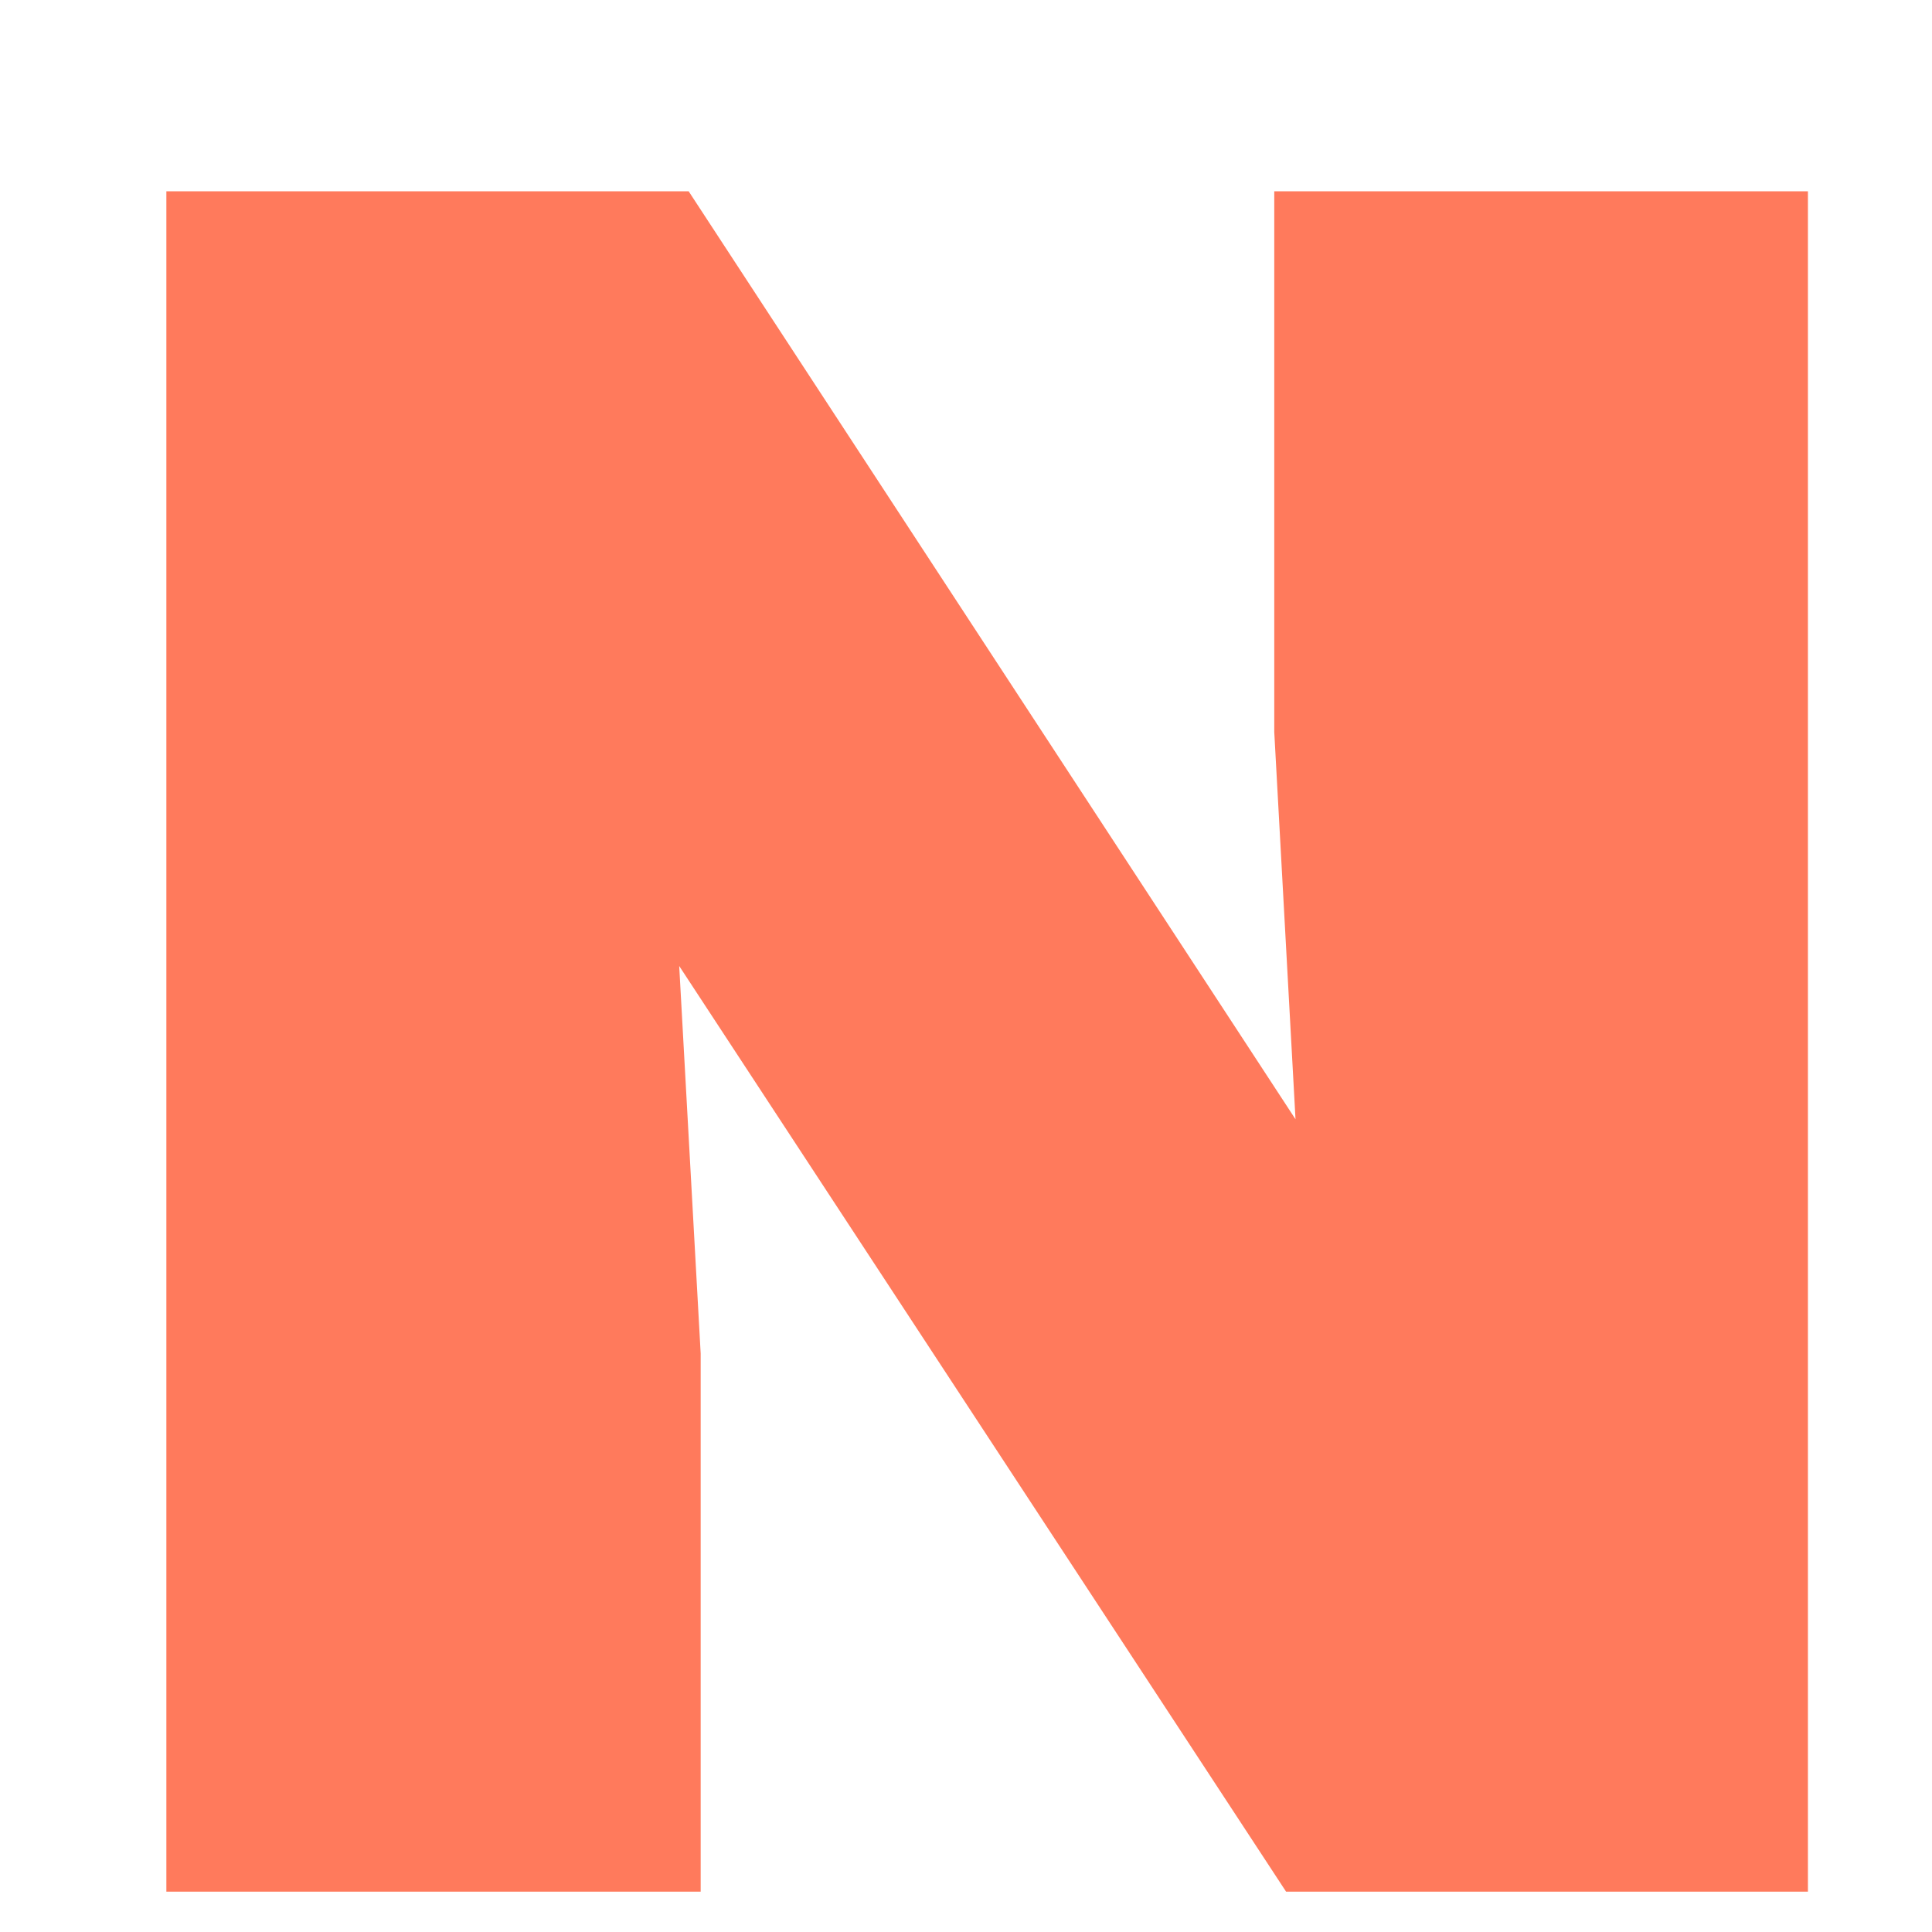 <?xml version="1.0" encoding="UTF-8"?>
<svg width="9px" height="9px" viewBox="0 0 9 9" version="1.1" xmlns="http://www.w3.org/2000/svg" xmlns:xlink="http://www.w3.org/1999/xlink">
    <!-- Generator: Sketch 52.2 (67145) - http://www.bohemiancoding.com/sketch -->
    <title>Path</title>
    <desc>Created with Sketch.</desc>
    <g id="Page-1" stroke="none" stroke-width="1" fill="none" fill-rule="evenodd">
        <g id="monday" transform="translate(-21, -15)" fill="#FF7A5C">
            <polygon id="Path" points="24.264 21.305 24.164 19.5 26.991 23.812 29.422 23.812 29.422 15.891 26.936 15.891 26.936 18.41 27.035 20.214 24.208 15.891 21.775 15.891 21.775 23.812 24.264 23.812"></polygon>
        </g>
    </g>
</svg>